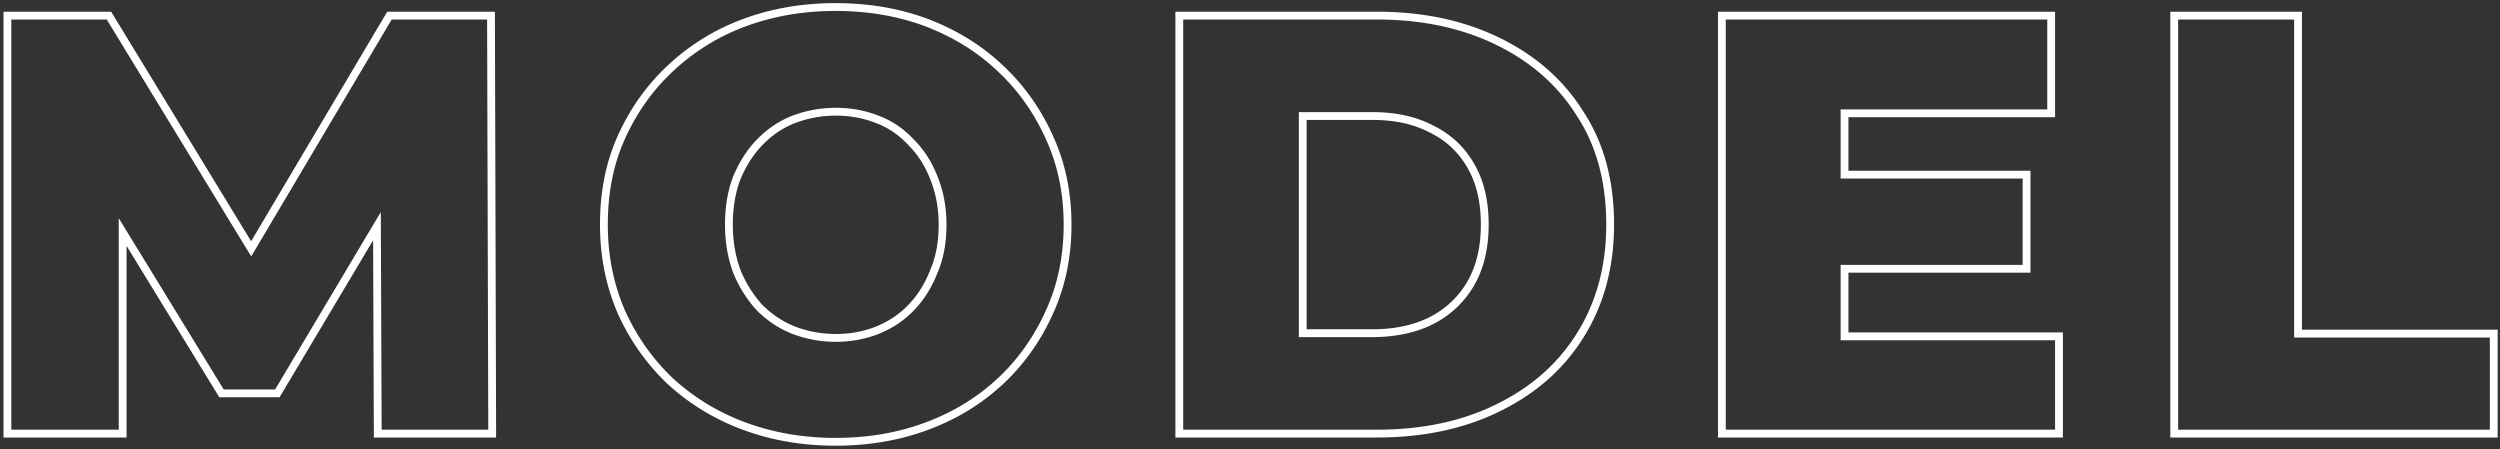<svg xmlns="http://www.w3.org/2000/svg" viewBox="0 0 640 115" style="enable-background:new 0 0 640 115" xml:space="preserve"><rect x="0" y="0" width="640" height="115" fill="#333333" stroke="none"/><path d="M1.9 110v1h29.5V59.4l25 40.8.3.5H71l.3-.5 25.2-42.3.2 52.1v1H126v-1l-.3-105V4h-26l-.3.5-35.1 59.2L28.2 4.5l-.3-.5h-26v106zm169.5-12.6c5.4 5 11.7 8.9 18.9 11.6 7.2 2.7 15.1 4.1 23.6 4.1 8.6 0 16.5-1.4 23.6-4.1 7.2-2.7 13.5-6.6 18.8-11.6 5.3-5 9.4-10.9 12.4-17.6 3.1-6.8 4.6-14.3 4.6-22.3s-1.5-15.4-4.6-22.2c-3-6.7-7.1-12.6-12.4-17.6-5.3-5.1-11.6-9-18.8-11.8-7.1-2.7-15-4.1-23.6-4.1-8.5 0-16.4 1.4-23.6 4.1-7.2 2.7-13.5 6.7-18.9 11.8-5.3 5-9.4 10.9-12.4 17.6-3 6.7-4.4 14.1-4.4 22.2s1.5 15.4 4.4 22.2c3 6.7 7.1 12.6 12.4 17.7zm53.3-12.9c-3.3 1.3-6.8 2-10.7 2-3.9 0-7.5-.7-10.9-2-3.3-1.3-6.2-3.3-8.7-5.8a31.2 31.2 0 0 1-5.8-9.3c-1.3-3.6-2-7.5-2-11.9 0-4.5.7-8.5 2-11.9 1.5-3.6 3.4-6.6 5.8-9.1 2.5-2.6 5.4-4.6 8.7-5.9 3.4-1.3 7-2 10.9-2 3.9 0 7.4.7 10.7 2 3.4 1.3 6.2 3.3 8.6 5.9 2.5 2.5 4.4 5.5 5.8 9.1 1.4 3.5 2.2 7.4 2.2 11.9 0 4.4-.7 8.4-2.2 11.9-1.4 3.6-3.3 6.7-5.8 9.3-2.4 2.5-5.2 4.4-8.6 5.8zm77.2 25.5v1h50.6c11.7 0 22.1-2.2 31-6.6 9-4.4 16-10.5 21-18.5 5.1-8.1 7.7-17.6 7.7-28.4 0-11-2.5-20.5-7.7-28.4-5-8-12-14.1-21-18.5S364.2 4 352.5 4h-50.6v106zm64.5-77c4.3 2.1 7.7 5.2 10.1 9.4 2.4 4.1 3.6 9.1 3.6 15.1 0 5.9-1.2 10.9-3.6 15.1-2.4 4.1-5.8 7.3-10.1 9.5-4.2 2.1-9.3 3.2-15.1 3.2h-17.8V29.7h17.8c5.9 0 10.9 1.1 15.1 3.3zm105.8 35.8h46.6V44.7h-46.6V29h52.9V4h-84.3v107h86.3V86.1h-54.9V68.8zm84.4 41.2v1h81.8V85.4h-50.1V4h-31.7v106z" style="fill:none;stroke:#fff;stroke-width:2"/></svg>